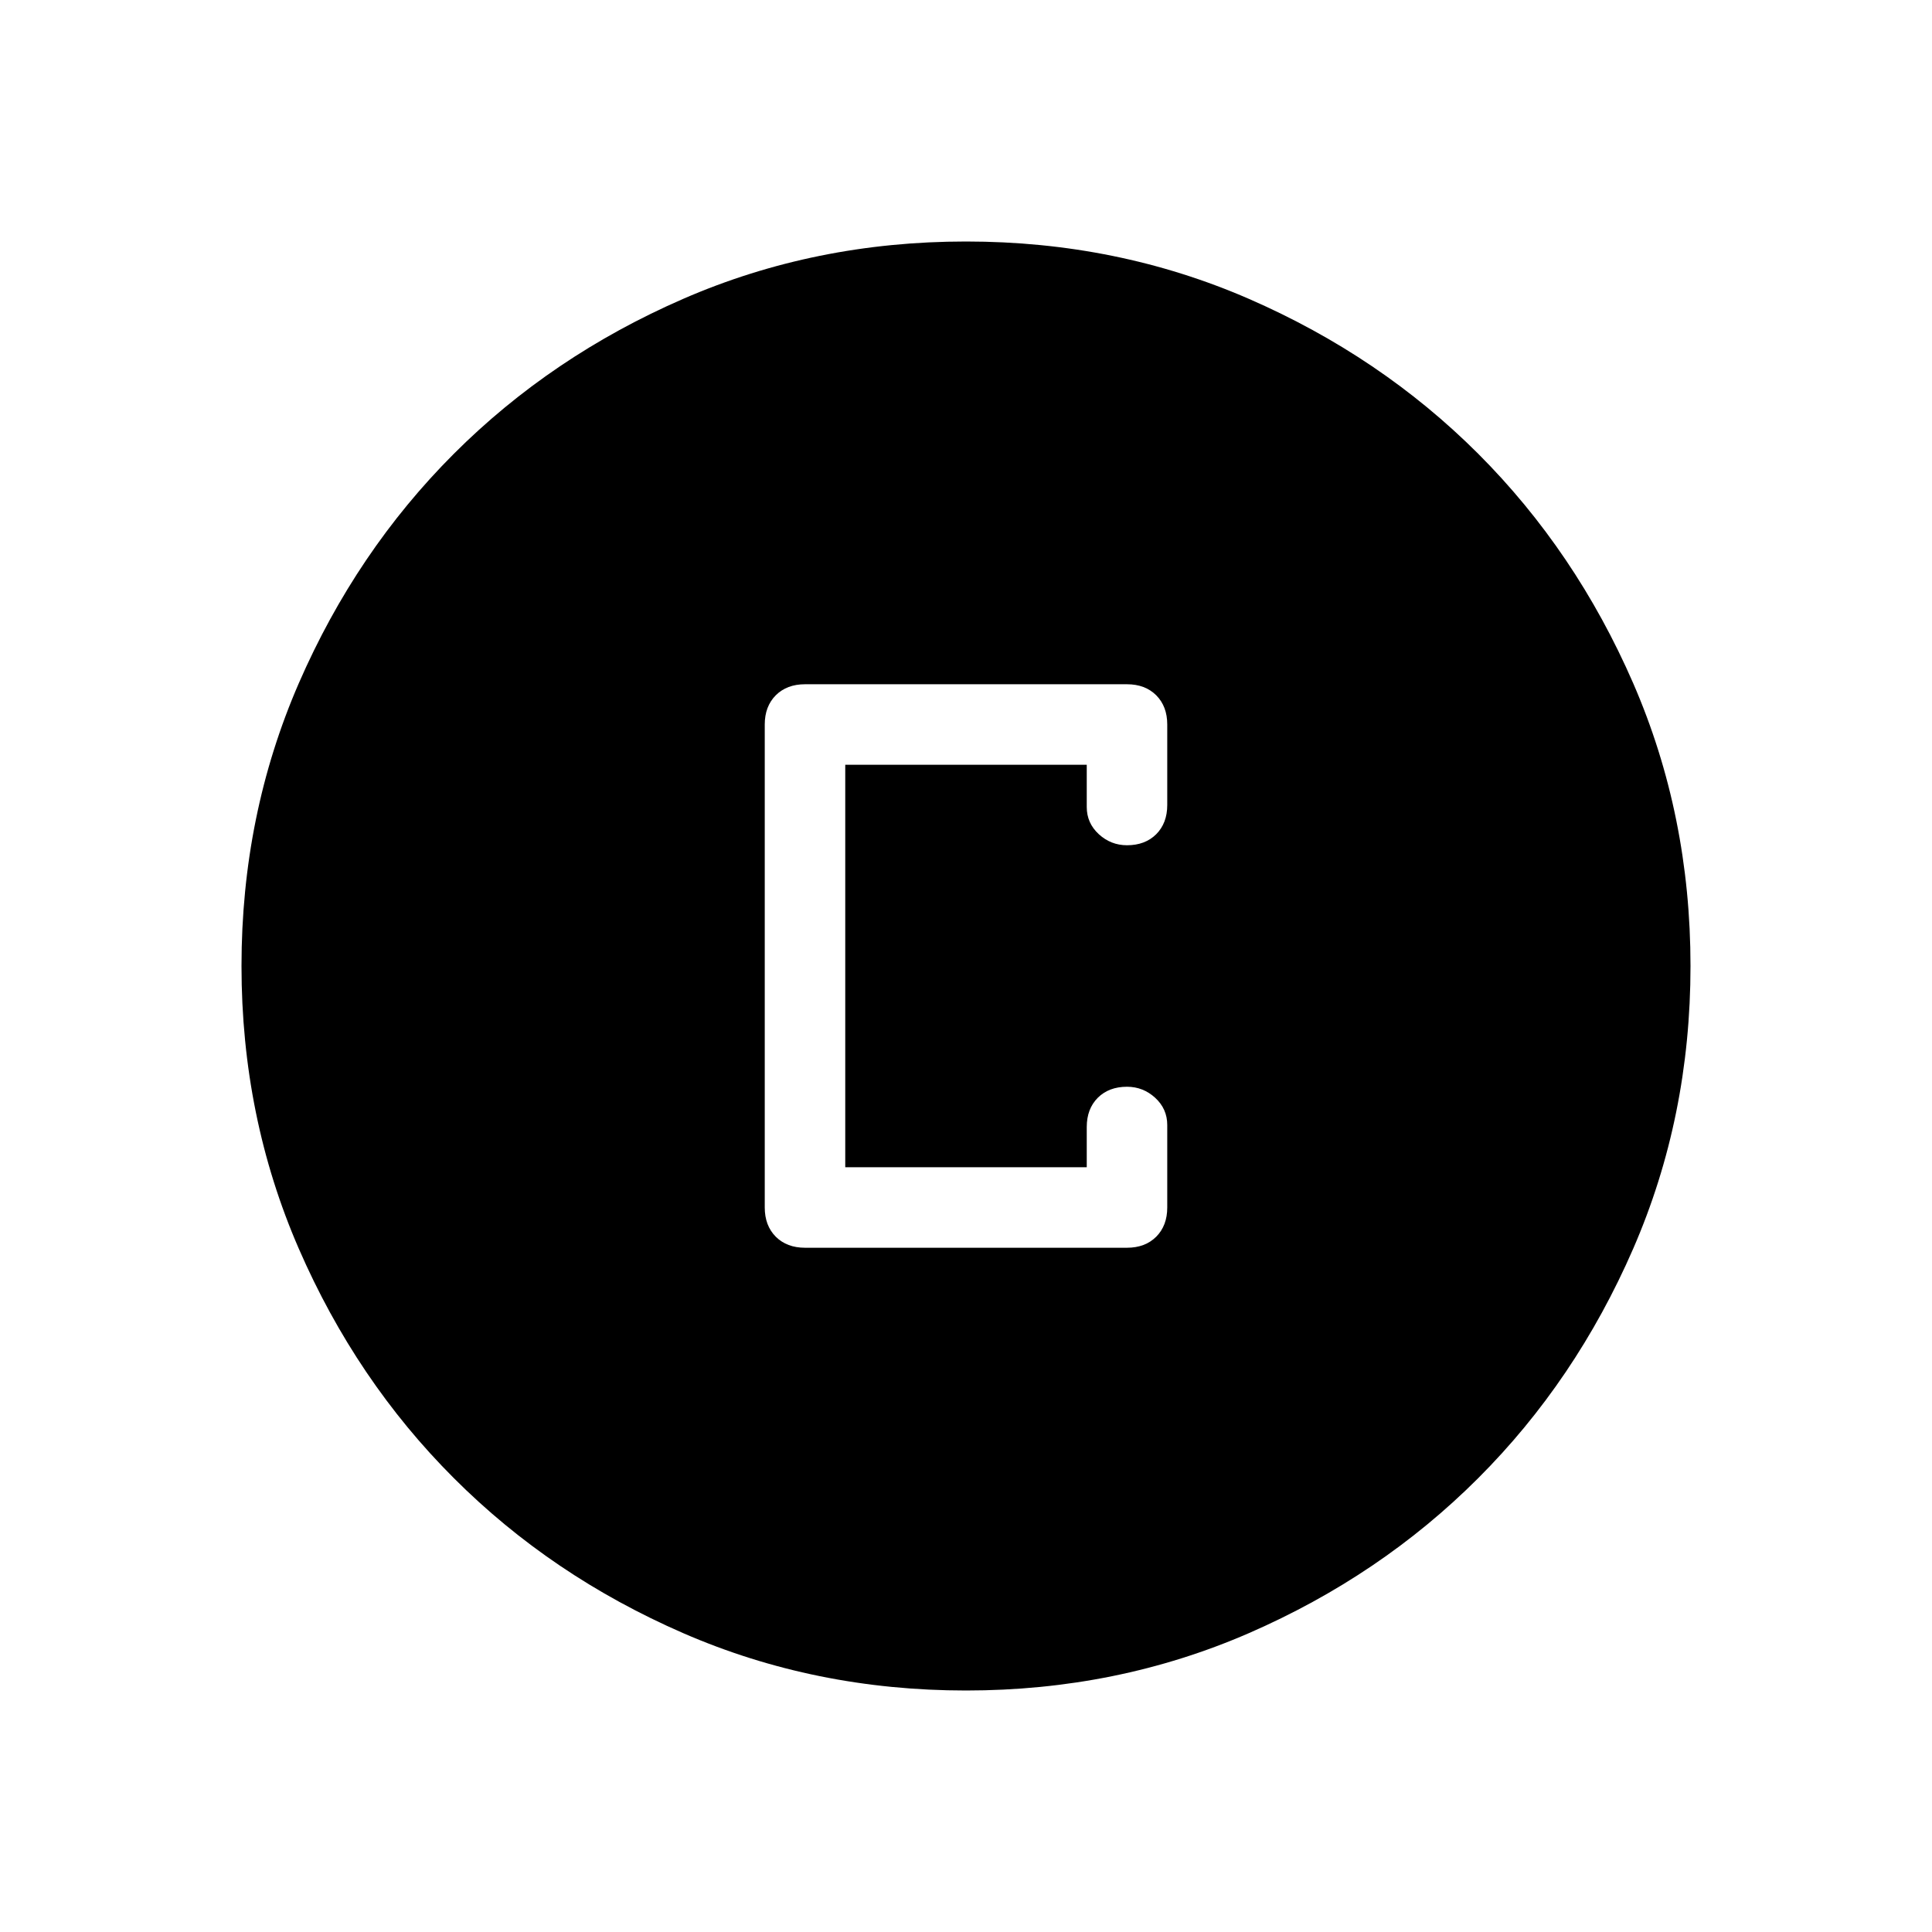 <svg xmlns="http://www.w3.org/2000/svg" height="24" width="24"><path d="M10 15.5H14Q14.225 15.5 14.363 15.363Q14.5 15.225 14.5 15V13.975Q14.5 13.775 14.35 13.637Q14.2 13.5 14 13.5Q13.775 13.5 13.637 13.637Q13.5 13.775 13.5 14V14.5H10.5V9.5H13.5V10.025Q13.5 10.225 13.65 10.363Q13.8 10.5 14 10.5Q14.225 10.5 14.363 10.363Q14.5 10.225 14.5 10V9Q14.5 8.775 14.363 8.637Q14.225 8.5 14 8.5H10Q9.775 8.5 9.637 8.637Q9.5 8.775 9.5 9V15Q9.5 15.225 9.637 15.363Q9.775 15.5 10 15.5ZM12 21Q10.125 21 8.488 20.288Q6.85 19.575 5.638 18.362Q4.425 17.15 3.712 15.512Q3 13.875 3 12Q3 10.125 3.712 8.487Q4.425 6.85 5.638 5.637Q6.85 4.425 8.488 3.712Q10.125 3 12 3Q13.875 3 15.513 3.712Q17.15 4.425 18.363 5.637Q19.575 6.85 20.288 8.487Q21 10.125 21 12Q21 13.875 20.288 15.512Q19.575 17.15 18.363 18.362Q17.15 19.575 15.513 20.288Q13.875 21 12 21Z"/></svg>
